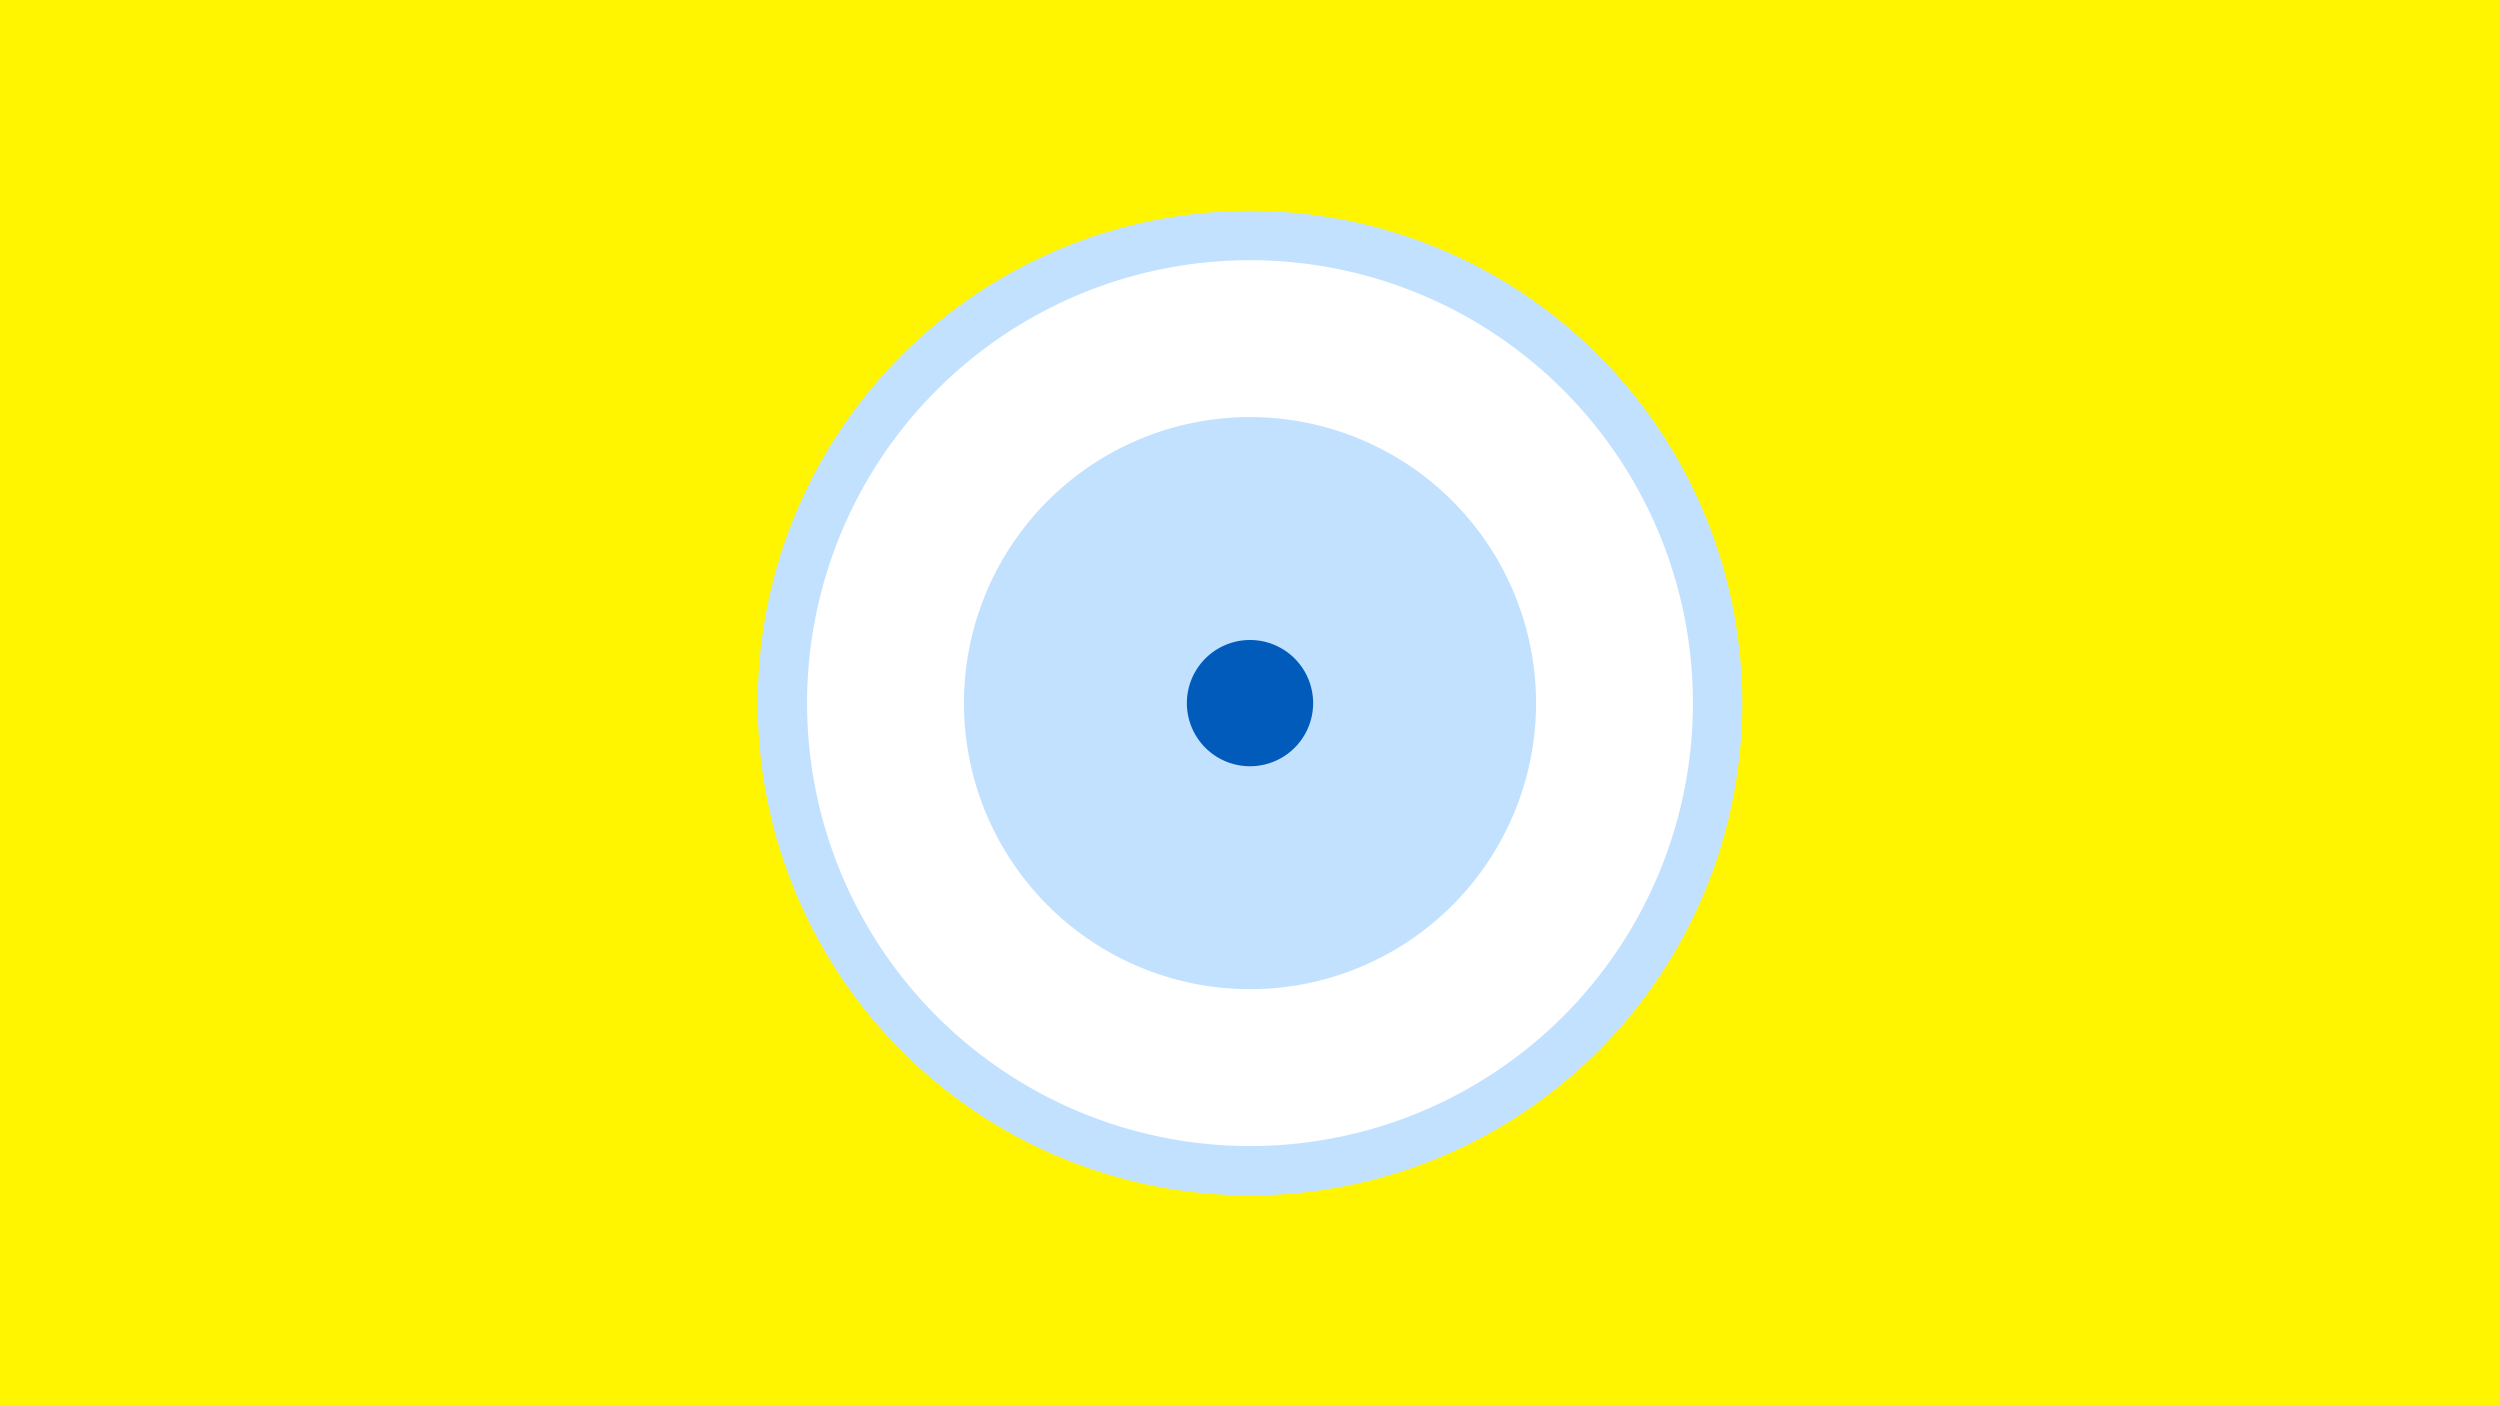 <svg width="1200" height="675" viewBox="-500 -500 1200 675" xmlns="http://www.w3.org/2000/svg"><title>19473-10273620077</title><path d="M-500-500h1200v675h-1200z" fill="#fff500"/><path d="M336.3-162.5a236.3 236.3 0 1 1-472.6 0 236.3 236.3 0 1 1 472.6 0z" fill="#c2e1ff"/><path d="M312.6-162.5a212.6 212.6 0 1 1-425.2 0 212.6 212.6 0 1 1 425.2 0z m-349.9 0a137.3 137.3 0 1 0 274.6 0 137.3 137.3 0 1 0-274.6 0z" fill="#fff"/><path d="M130.3-162.5a30.3 30.3 0 1 1-60.6 0 30.3 30.3 0 1 1 60.6 0z" fill="#005bbb"/></svg>